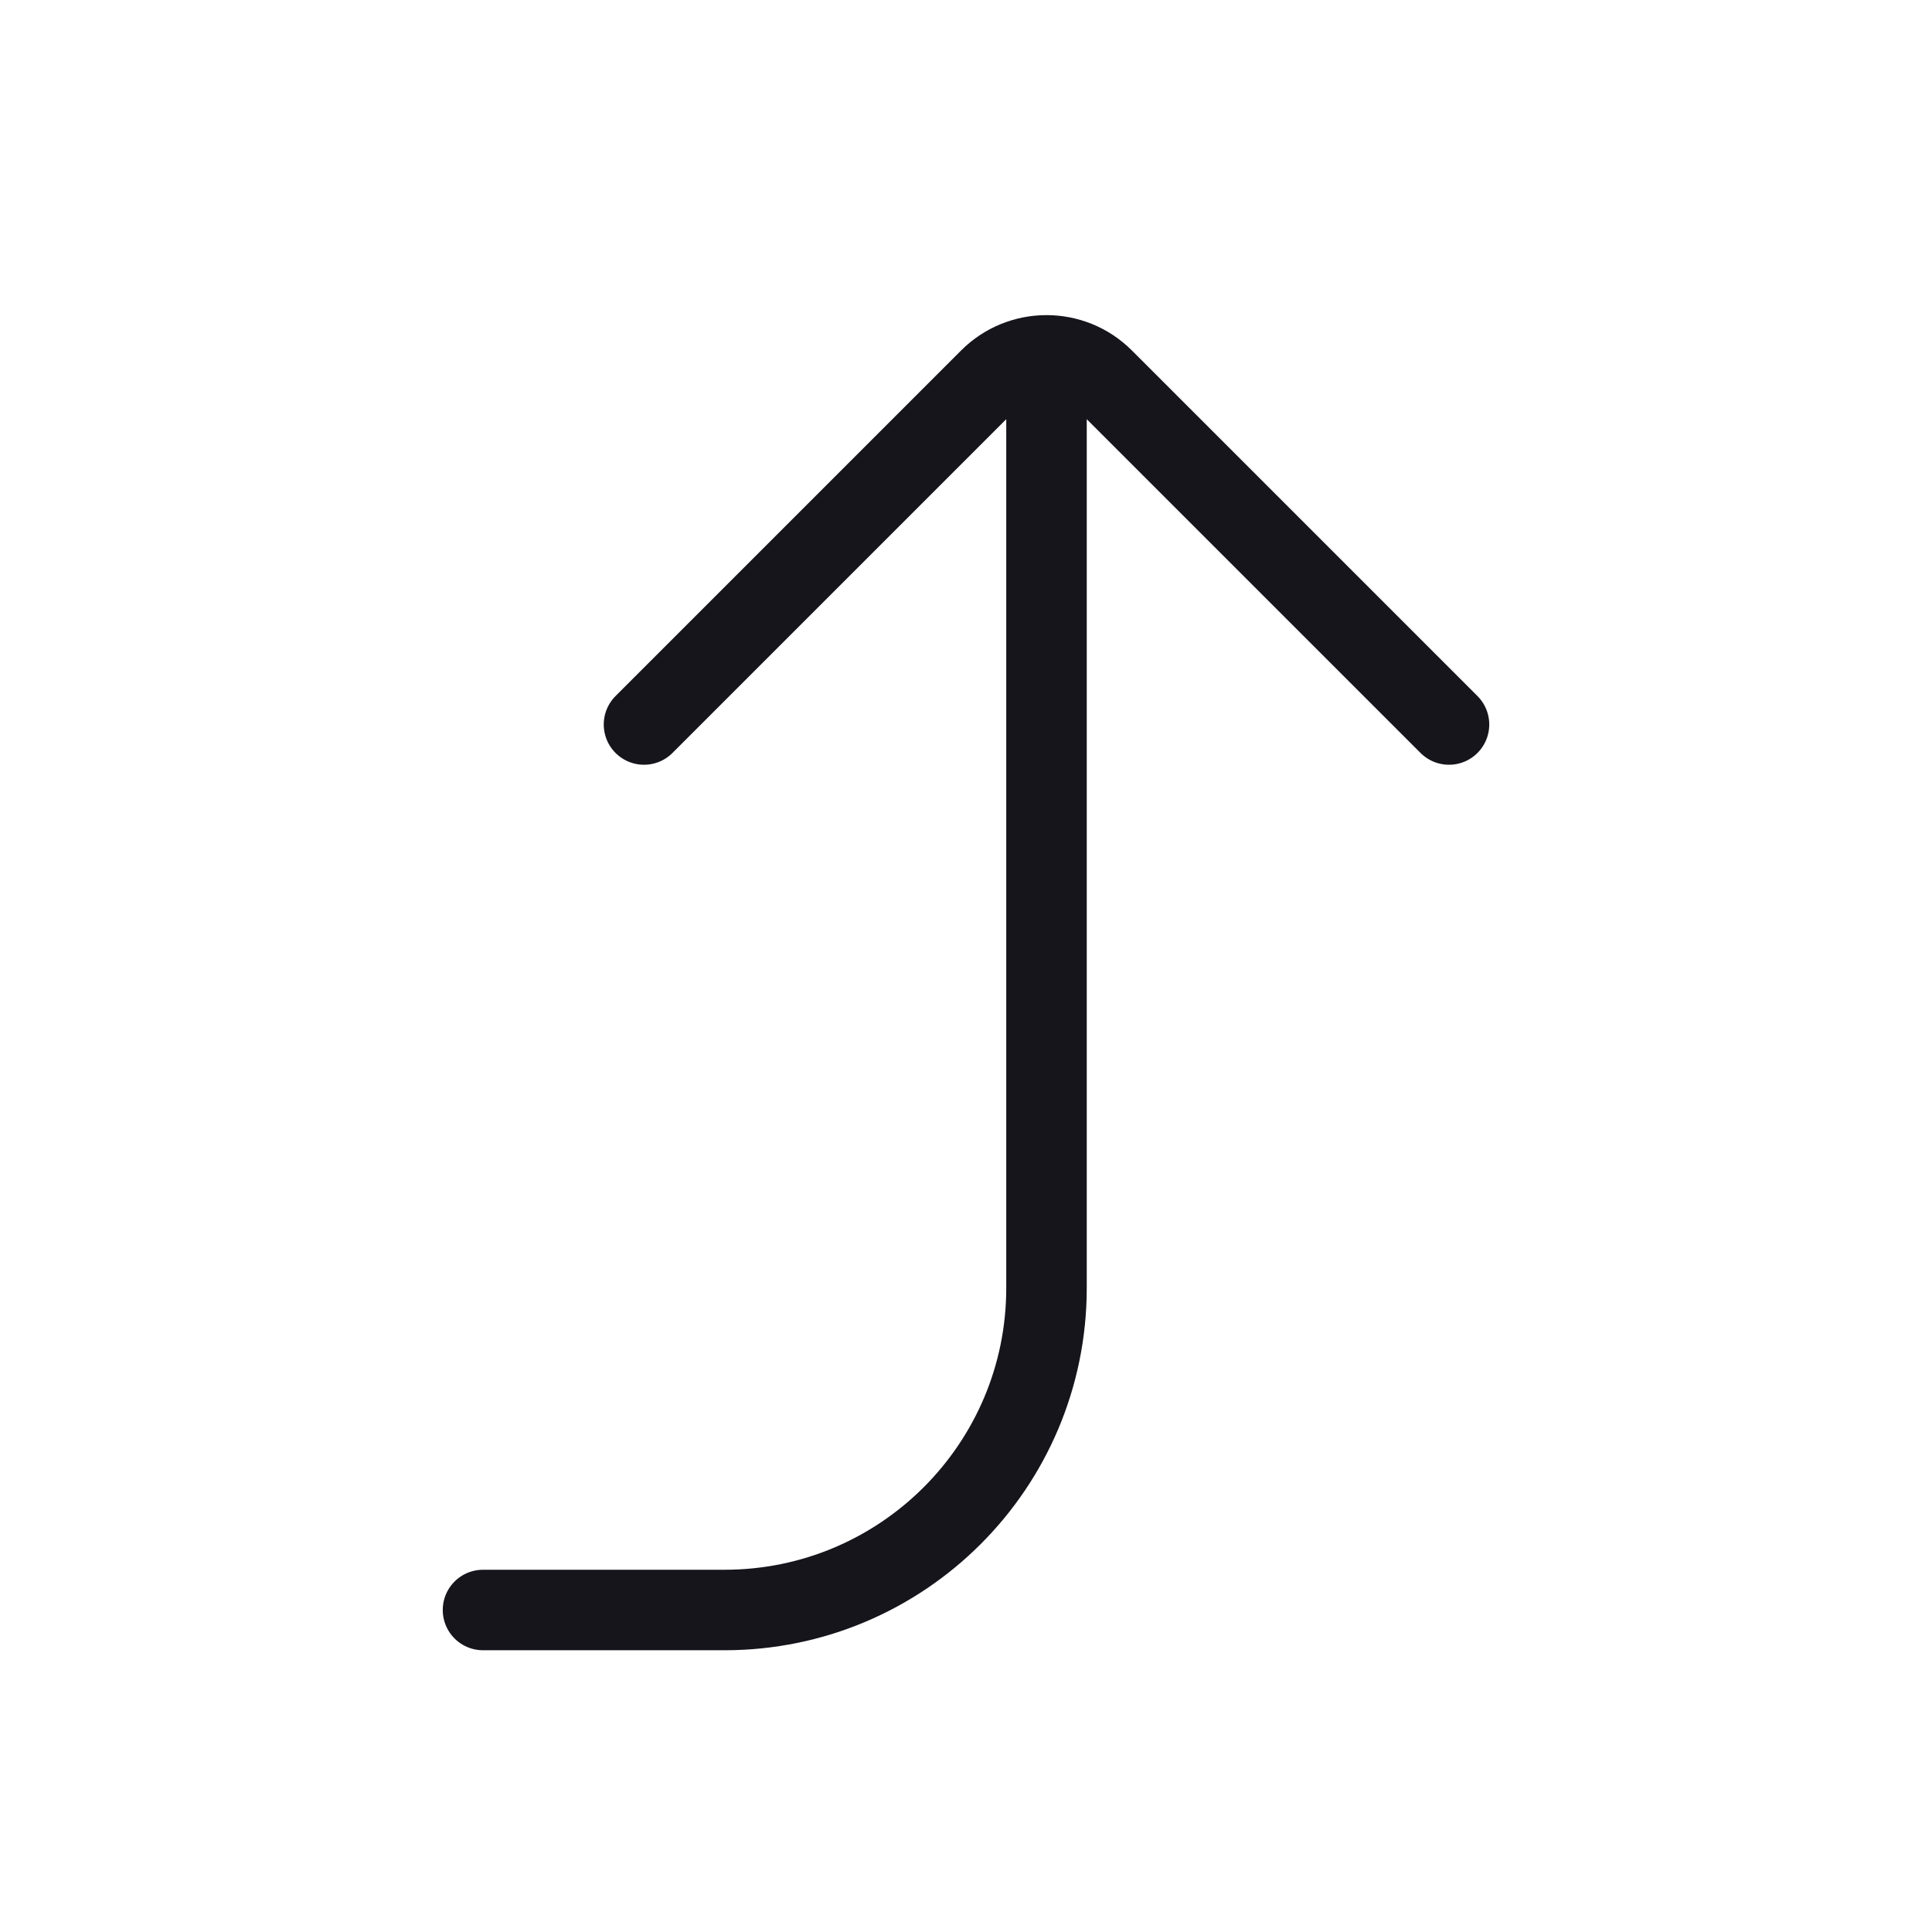 <svg width="24" height="24" viewBox="0 0 24 24" fill="none" xmlns="http://www.w3.org/2000/svg">
<path d="M18 9L13.707 4.707C13.317 4.317 12.683 4.317 12.293 4.707L8 9M6 20L9 20C11.209 20 13 18.209 13 16L13 4.738" stroke="#16151C" stroke-miterlimit="1.02" stroke-linecap="round" stroke-linejoin="round"/>
</svg>
